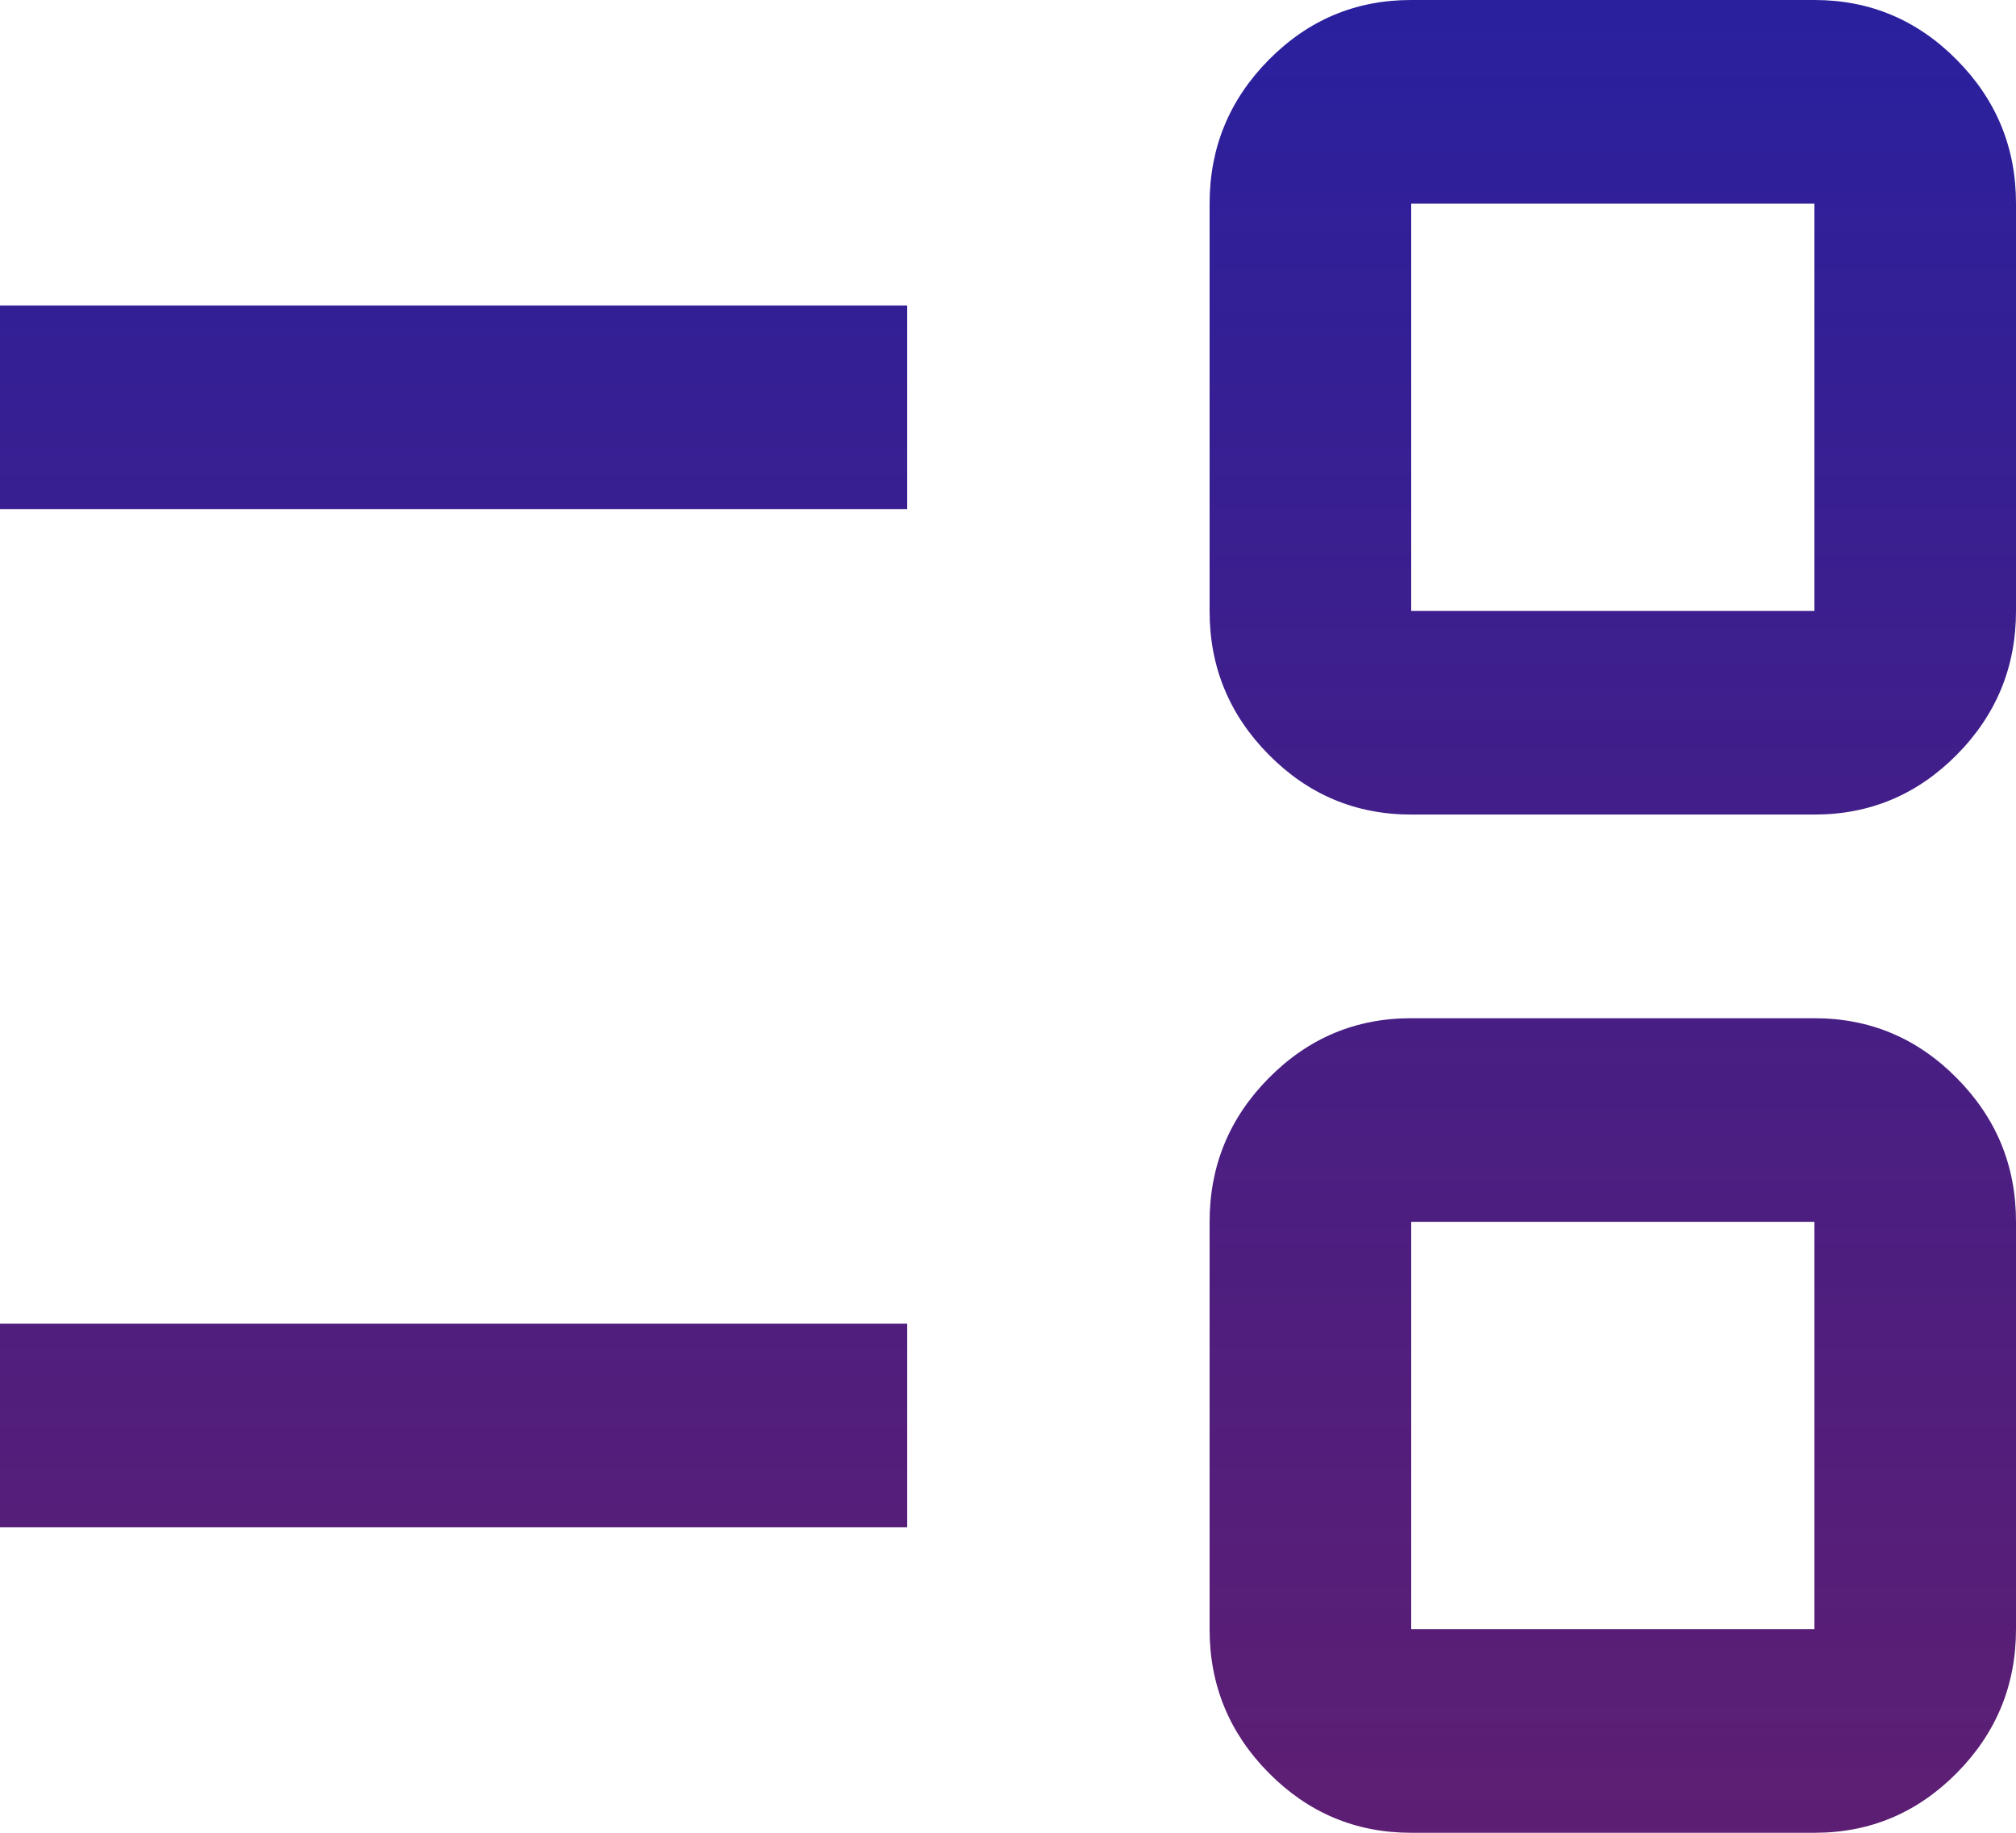 <svg width="33" height="30" viewBox="0 0 33 30" fill="none" xmlns="http://www.w3.org/2000/svg">
<path d="M23.1 30C22.192 30 21.415 29.673 20.768 29.02C20.122 28.367 19.799 27.582 19.8 26.667V20C19.8 19.083 20.123 18.298 20.77 17.645C21.417 16.992 22.194 16.666 23.1 16.667H29.7C30.608 16.667 31.385 16.993 32.031 17.647C32.678 18.3 33.001 19.084 33 20V26.667C33 27.583 32.677 28.368 32.03 29.022C31.383 29.675 30.606 30.001 29.7 30H23.1ZM23.1 26.667H29.7V20H23.1V26.667ZM0 25V21.667H14.85V25H0ZM23.1 13.333C22.192 13.333 21.415 13.007 20.768 12.353C20.122 11.7 19.799 10.916 19.8 10V3.333C19.8 2.417 20.123 1.632 20.77 0.978C21.417 0.325 22.194 -0.001 23.1 2.82966e-06H29.7C30.608 2.82966e-06 31.385 0.327 32.031 0.98C32.678 1.633 33.001 2.418 33 3.333V10C33 10.917 32.677 11.702 32.03 12.355C31.383 13.008 30.606 13.334 29.7 13.333H23.1ZM23.1 10H29.7V3.333H23.1V10ZM0 8.333V5H14.85V8.333H0Z" fill="url(#paint0_linear_74_1786)"/>
<defs>
<linearGradient id="paint0_linear_74_1786" x1="16.5" y1="0" x2="16.5" y2="30" gradientUnits="userSpaceOnUse">
<stop stop-color="#2A209E"/>
<stop offset="1" stop-color="#470060" stop-opacity="0.88"/>
</linearGradient>
</defs>
</svg>
